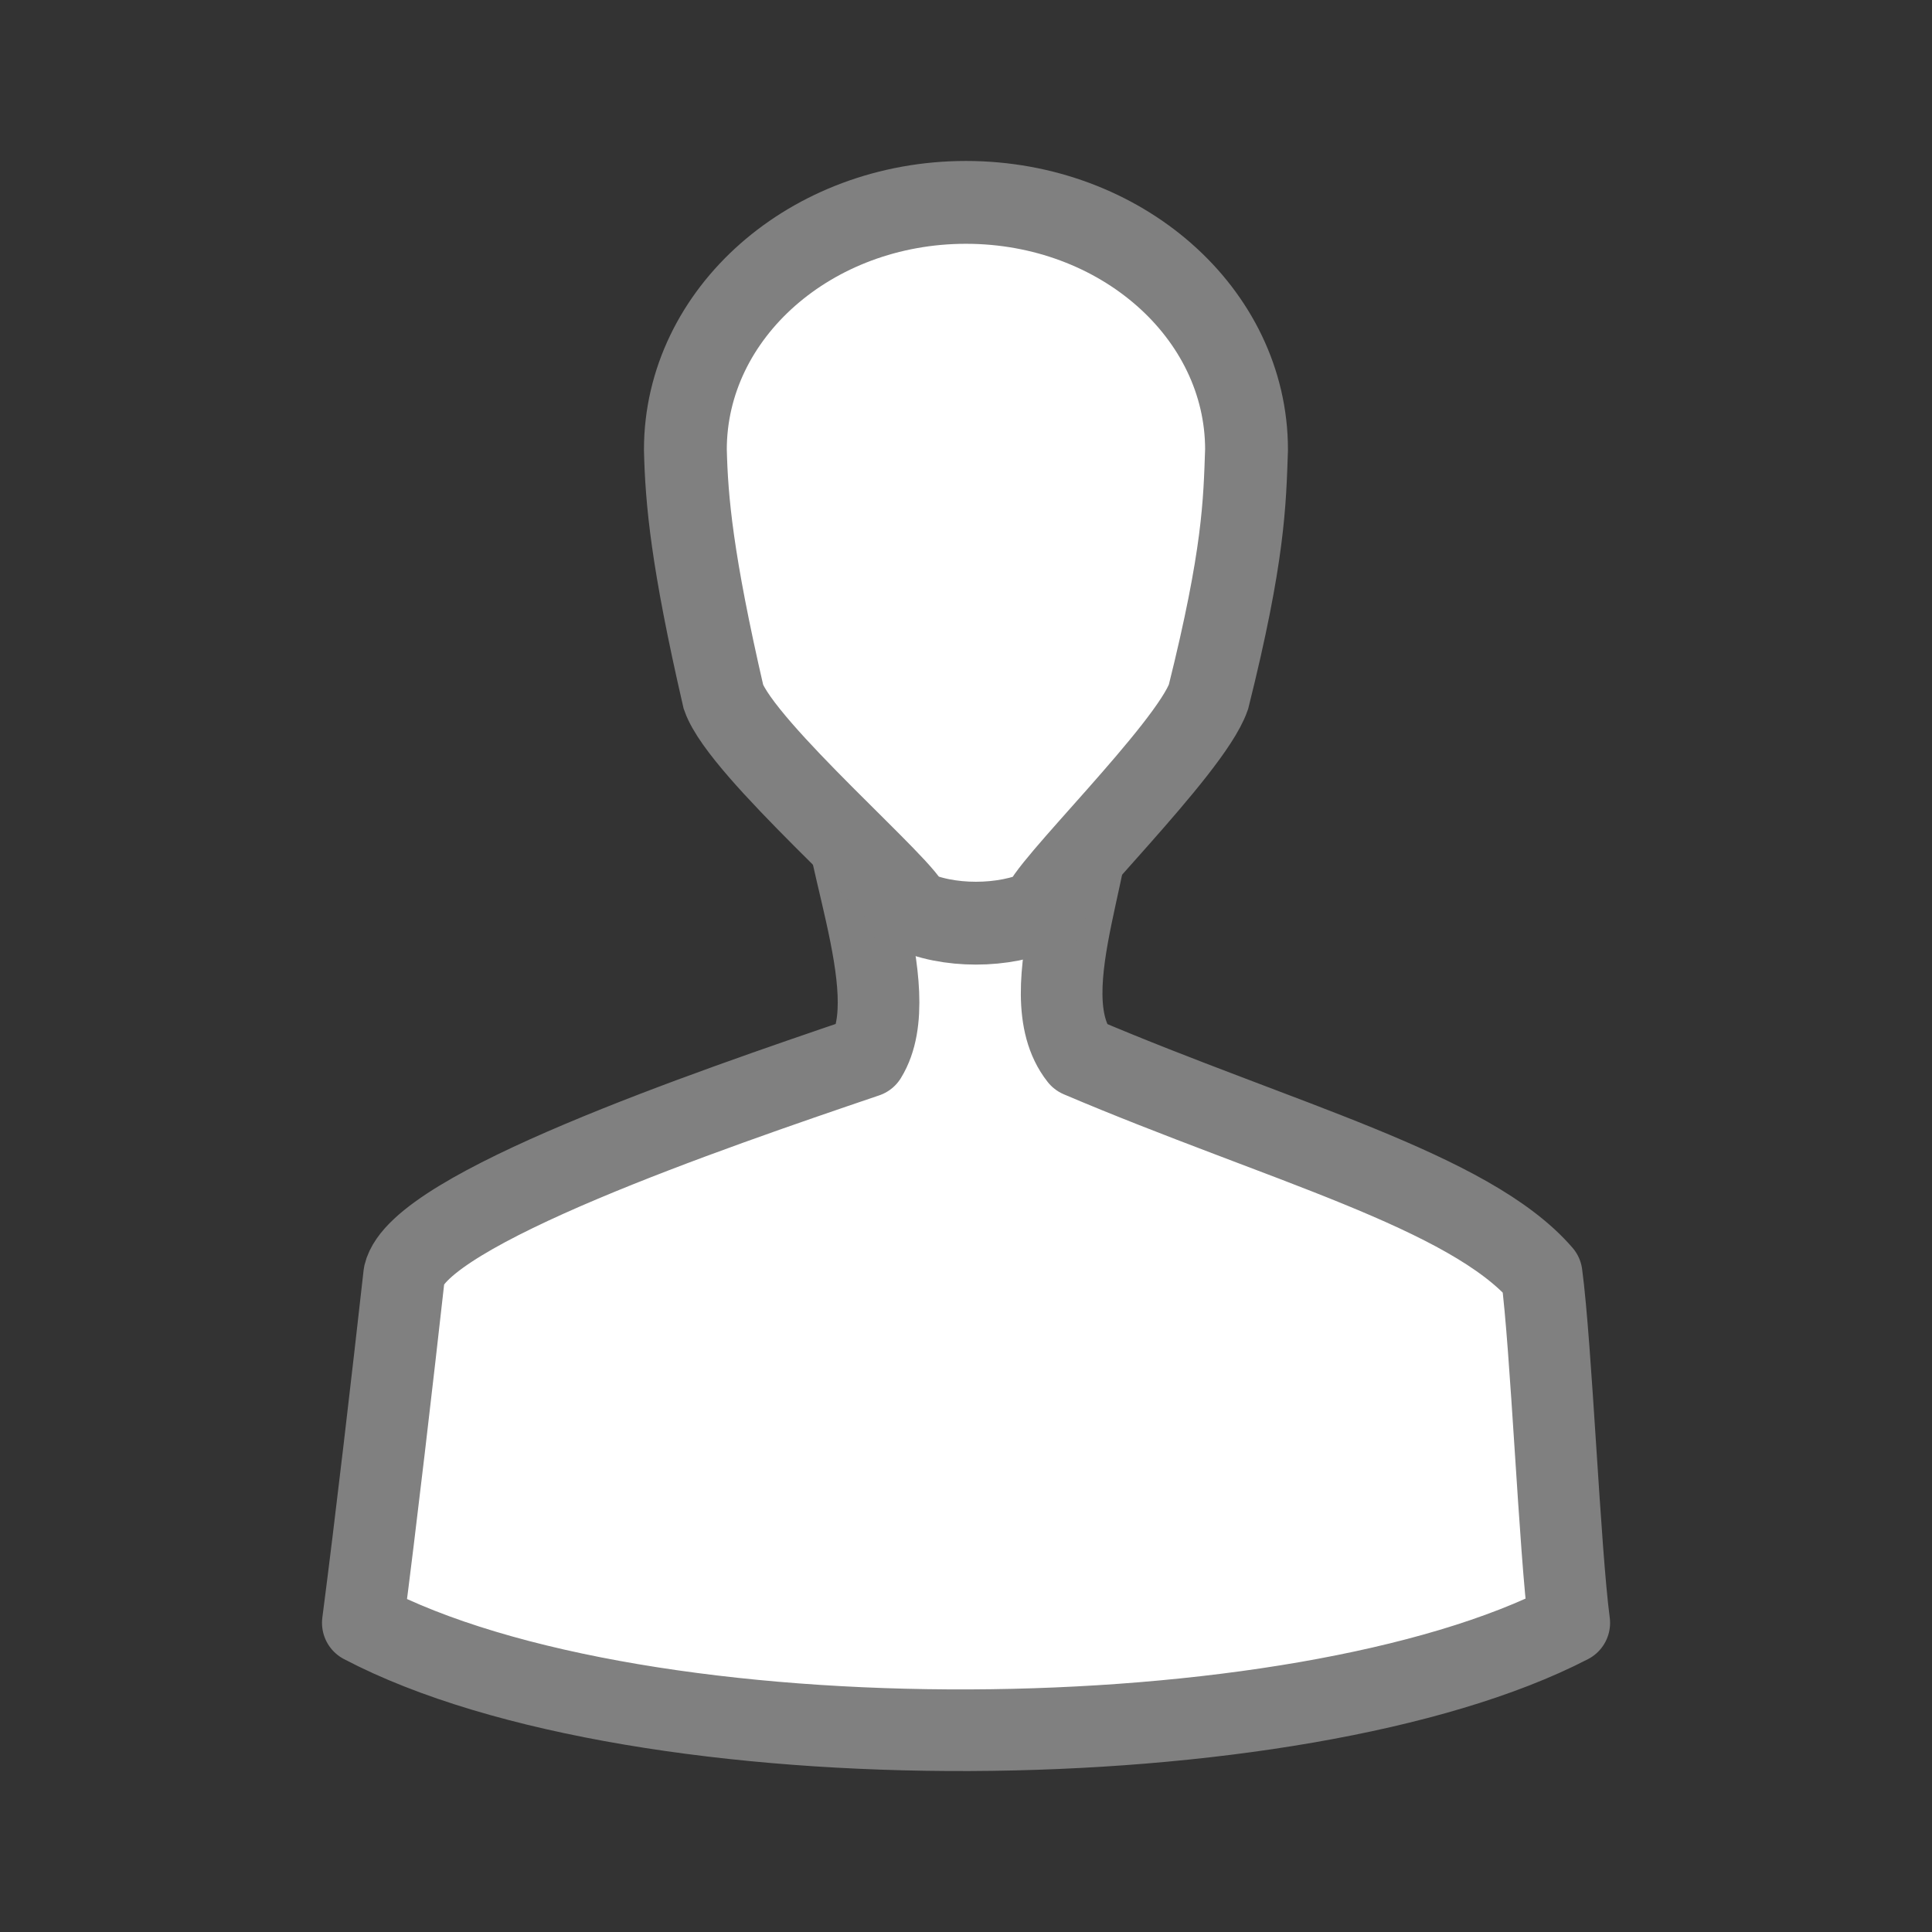 <svg viewBox="0 0 24 24" xmlns="http://www.w3.org/2000/svg"><rect x="0" y="0" width="24" height="24" fill="#333333" stroke="none"/><g fill="#fff" stroke="#808080"><path d="m10.459 9.507c-.11.906.809 2.796.3 3.62-1.98.672-5.548 1.899-5.738 2.705-.14 1.252-.351 3.078-.514 4.328 3.471 1.822 11.635 1.734 14.987 0-.118-.887-.224-3.441-.343-4.328-.896-1.039-3.254-1.648-5.738-2.705-.649-.82.334-2.654.128-3.579-.392-.066-2.685-.032-3.083-.042z" stroke-linejoin="round" stroke-width="1.014"/><path d="m12 2.514c-1.921 0-3.486 1.374-3.486 3.072.015.628.081 1.373.473 3.072.232.659 2.305 2.426 2.324 2.645.45.22 1.171.22 1.635 0 0-.22 1.834-1.987 2.066-2.645.441-1.766.45-2.413.473-3.072 0-1.698-1.564-3.072-3.486-3.072z" stroke-width="1.029"/></g></svg>